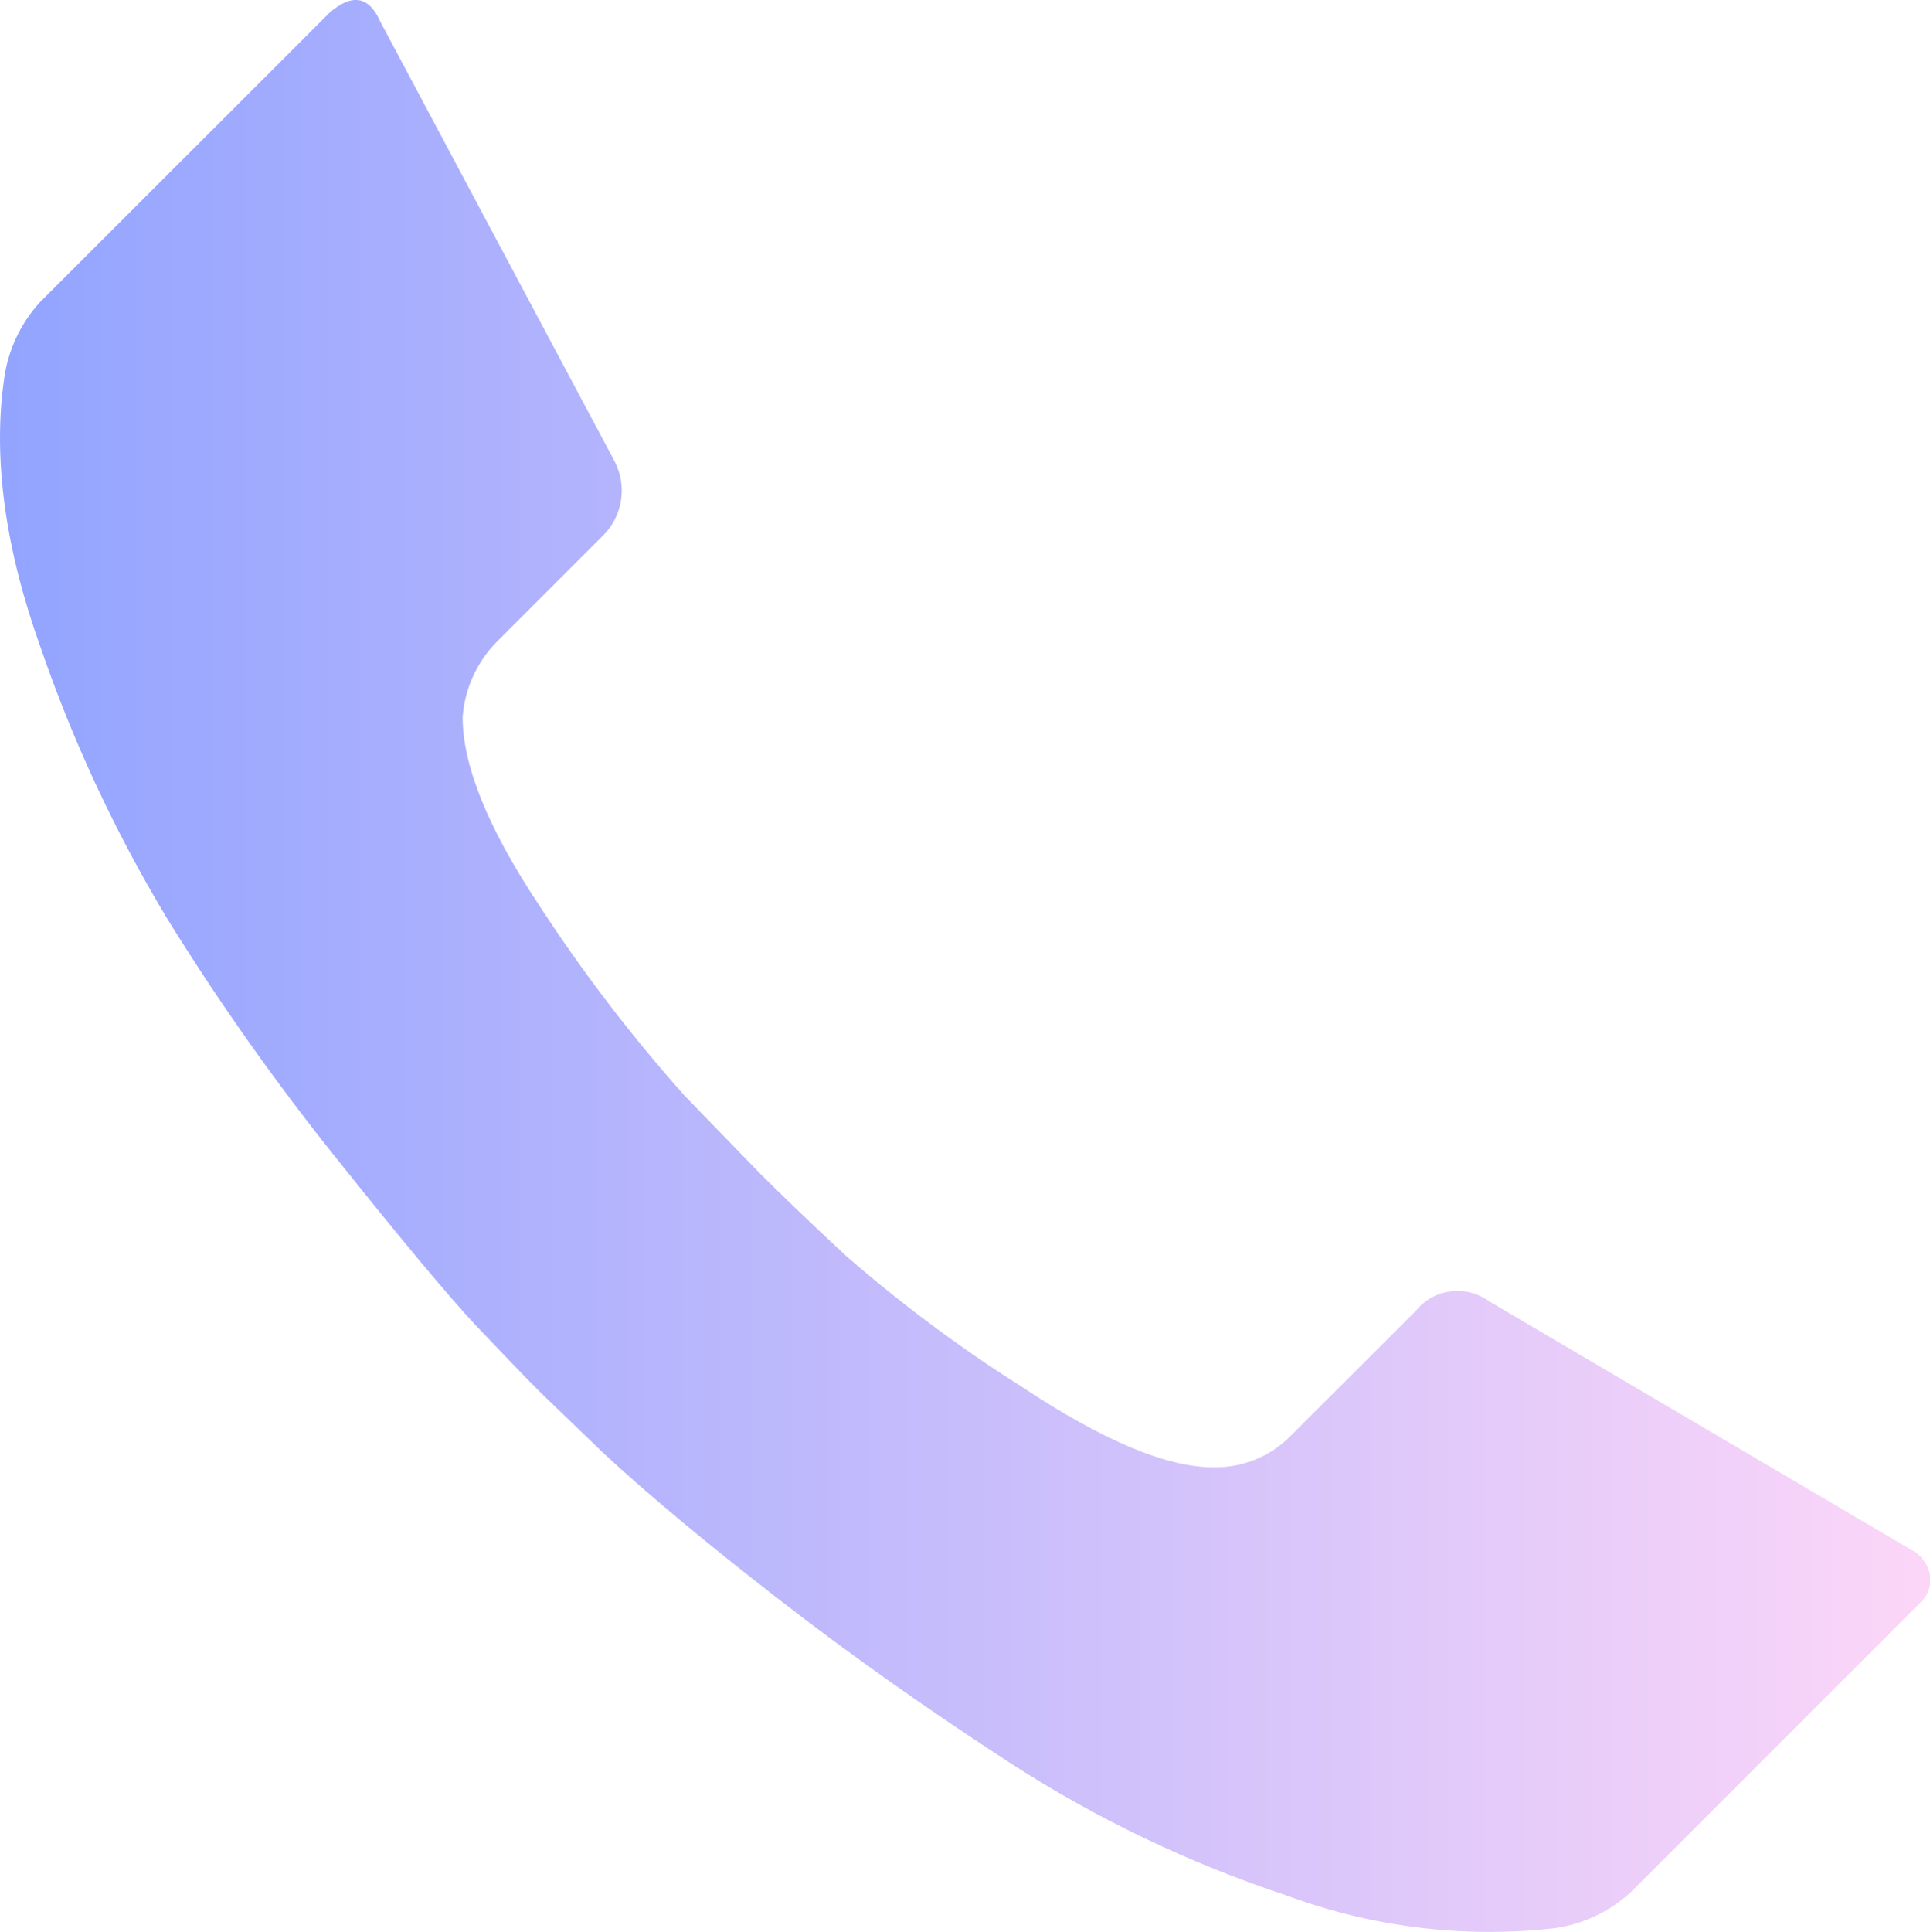 <?xml version="1.0" encoding="UTF-8"?>
<svg id="Layer_1" data-name="Layer 1" xmlns="http://www.w3.org/2000/svg" xmlns:xlink="http://www.w3.org/1999/xlink" viewBox="0 0 99.87 99.96">
  <defs>
    <style>
      .cls-1 {
        fill: url(#linear-gradient);
        stroke-width: 0px;
      }
    </style>
    <linearGradient id="linear-gradient" x1="0" y1="49.98" x2="99.87" y2="49.98" gradientUnits="userSpaceOnUse">
      <stop offset="0" stop-color="#92a4ff"/>
      <stop offset="1" stop-color="#fcd6f8"/>
    </linearGradient>
  </defs>
  <path id="Icon_zocial-call" data-name="Icon zocial-call" class="cls-1" d="m.21,19.62c.2-1.49.85-2.89,1.87-4L17.07.64c1.17-1,2.04-.83,2.62.5l12.11,22.72c.67,1.29.42,2.86-.62,3.87l-5.49,5.49c-1.02,1.04-1.64,2.41-1.75,3.87,0,2.5,1.29,5.7,3.87,9.61,2.28,3.52,4.83,6.86,7.62,9.99l3.87,3.99c1.17,1.17,2.66,2.6,4.5,4.31,2.84,2.47,5.87,4.73,9.05,6.74,4.2,2.79,7.51,4.18,9.93,4.18,1.5.03,2.95-.55,4-1.62l6.5-6.49c.92-1.13,2.56-1.35,3.74-.5l21.85,12.86c.52.25.89.74,1,1.31.09.53-.1,1.07-.5,1.44l-14.98,14.98c-1.11,1.02-2.5,1.67-3.99,1.87-4.67.52-9.39-.06-13.8-1.69-5.01-1.66-9.79-3.94-14.23-6.8-4.37-2.83-8.43-5.7-12.17-8.61-3.75-2.91-6.74-5.41-8.99-7.5l-3.25-3.13c-.83-.83-1.93-1.98-3.31-3.43-1.37-1.46-3.77-4.33-7.19-8.61-3.21-4-6.17-8.19-8.86-12.55-2.64-4.4-4.82-9.06-6.49-13.92C.25,28.34-.37,23.7.21,19.62Z"/>
</svg>